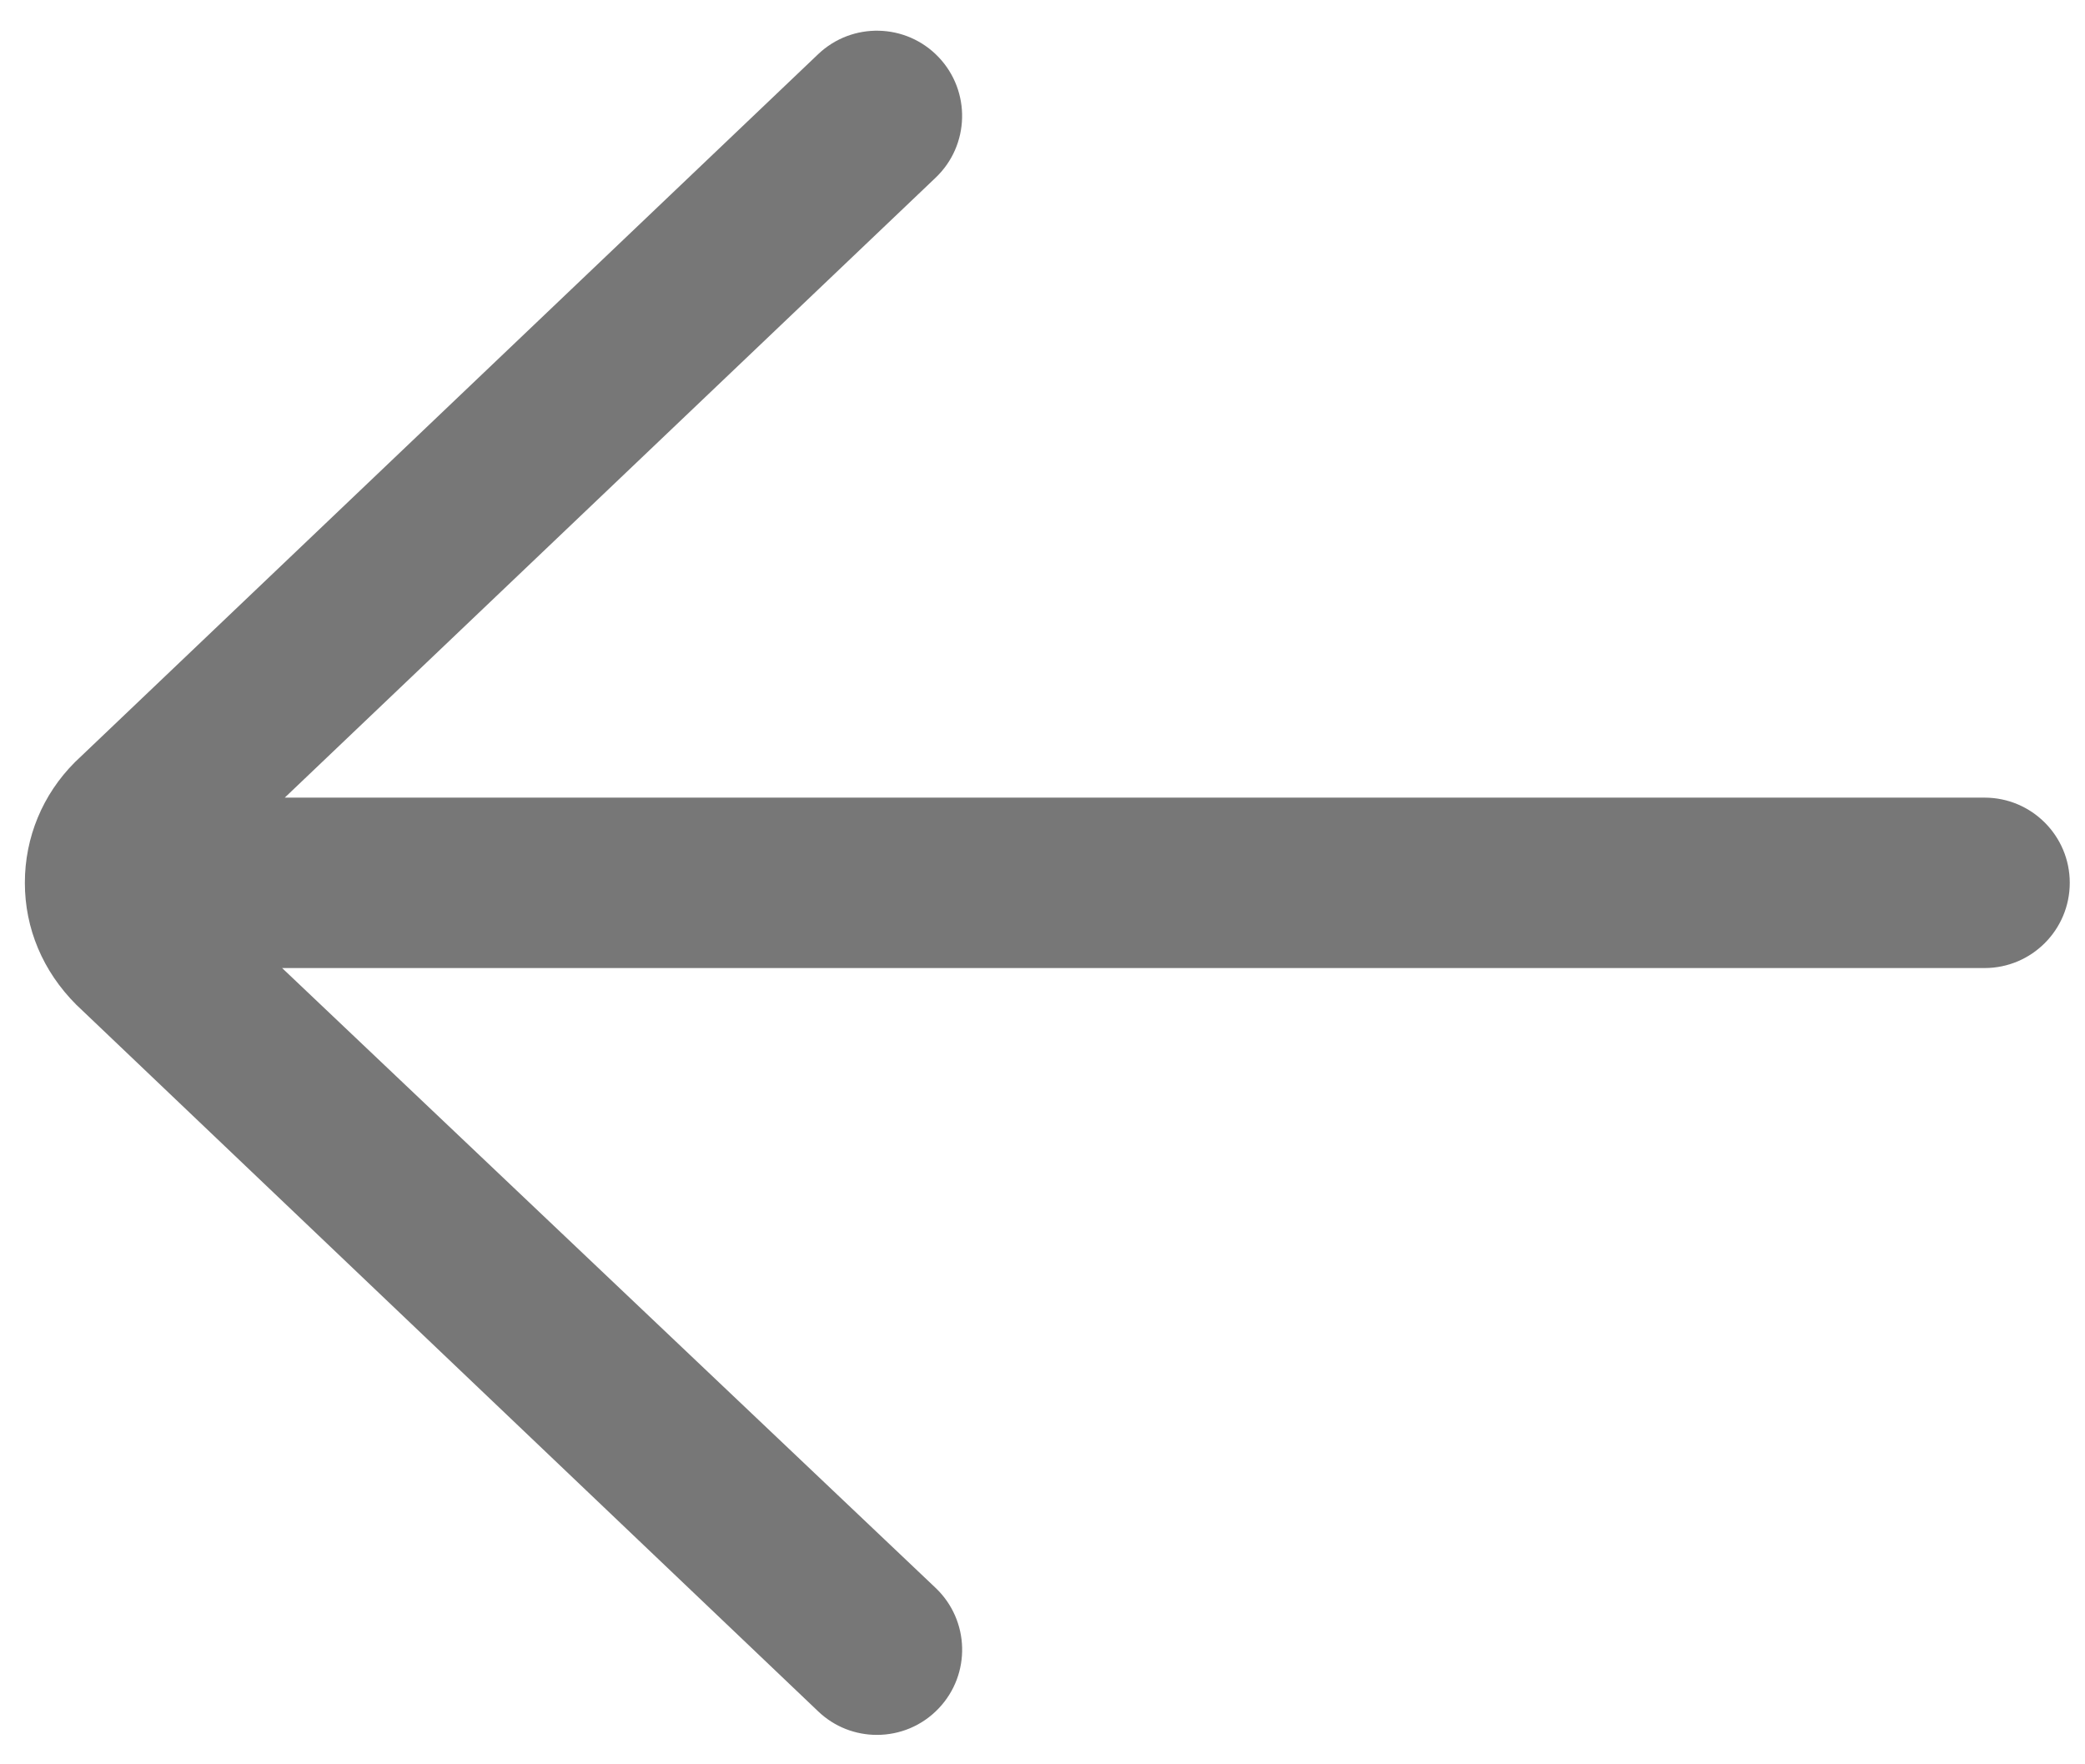 <svg width="26" height="22" viewBox="0 0 26 22" fill="none" xmlns="http://www.w3.org/2000/svg">
<path d="M24.748 9.946H3.551L11.668 2.215C12.093 1.81 12.109 1.137 11.704 0.712C11.3 0.288 10.627 0.271 10.202 0.676L0.933 9.505C0.532 9.907 0.31 10.44 0.31 11.008C0.31 11.575 0.532 12.109 0.951 12.528L10.203 21.34C10.408 21.536 10.672 21.633 10.935 21.633C11.216 21.633 11.496 21.523 11.705 21.303C12.11 20.878 12.093 20.206 11.668 19.801L3.518 12.071H24.748C25.334 12.071 25.81 11.595 25.81 11.008C25.81 10.422 25.334 9.946 24.748 9.946Z" fill="#777777"/>
</svg>
